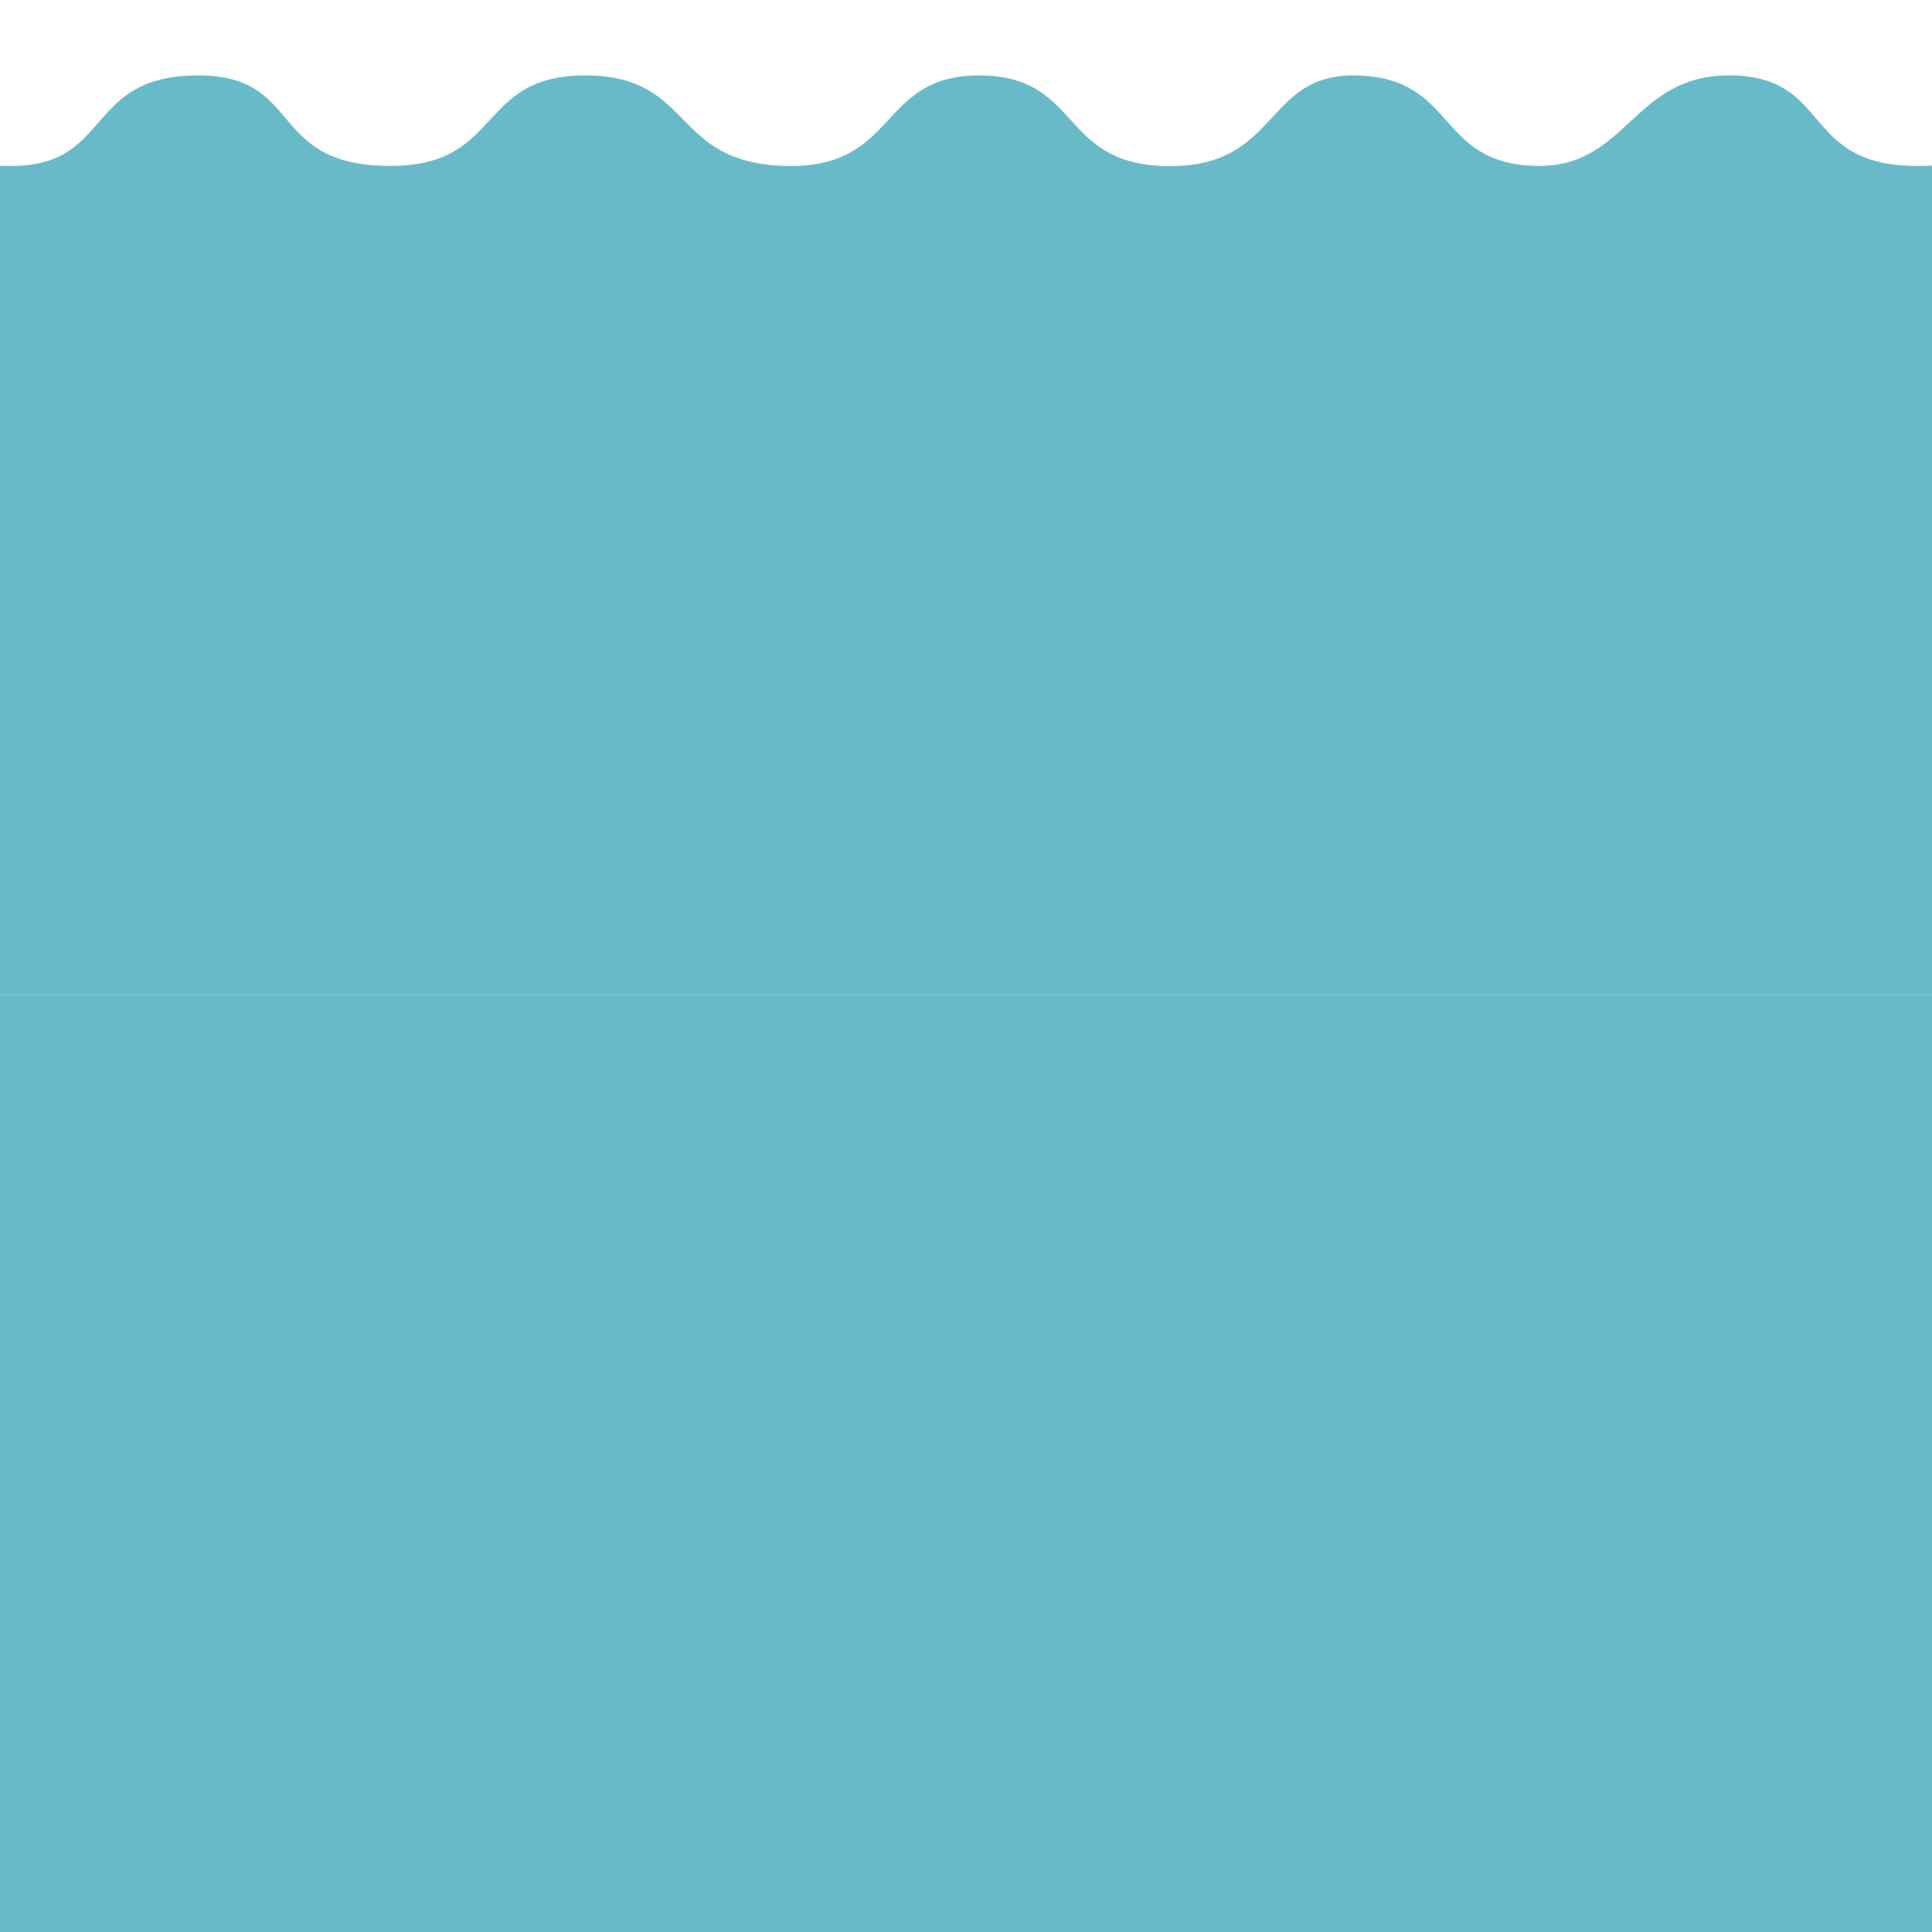 <?xml version="1.0" encoding="UTF-8" standalone="no"?><!DOCTYPE svg PUBLIC "-//W3C//DTD SVG 1.1//EN" "http://www.w3.org/Graphics/SVG/1.1/DTD/svg11.dtd"><svg width="100%" height="100%" viewBox="0 0 534 534" version="1.1" xmlns="http://www.w3.org/2000/svg" xmlns:xlink="http://www.w3.org/1999/xlink" xml:space="preserve" xmlns:serif="http://www.serif.com/" style="fill-rule:evenodd;clip-rule:evenodd;stroke-linejoin:round;stroke-miterlimit:2;"><path d="M558.333,41.685l0,233.333l-579.166,-0l-0,-233.333c-0,-0 10.675,4.493 25,4.166c26.747,-0.609 19.505,-24.666 50,-25c30.317,-0.332 19.129,25.218 54.166,25c31.044,-0.193 23.218,-25.424 54.167,-25c29.351,0.402 23,23.979 54.167,25c32.033,1.05 25.588,-25.14 54.166,-25c27.649,0.136 22.048,23.747 50,25c33.293,1.493 27.793,-25.639 54.167,-25c28.048,0.68 21.659,24.629 50,25c25.128,0.33 26.374,-25.799 54.167,-25c27.01,0.777 18.821,24.645 50,25c18.385,0.21 29.166,-4.166 29.166,-4.166Z" style="fill:#69bac9;"/><rect x="-50" y="275" width="633.333" height="400" style="fill:#69bac9;"/></svg>